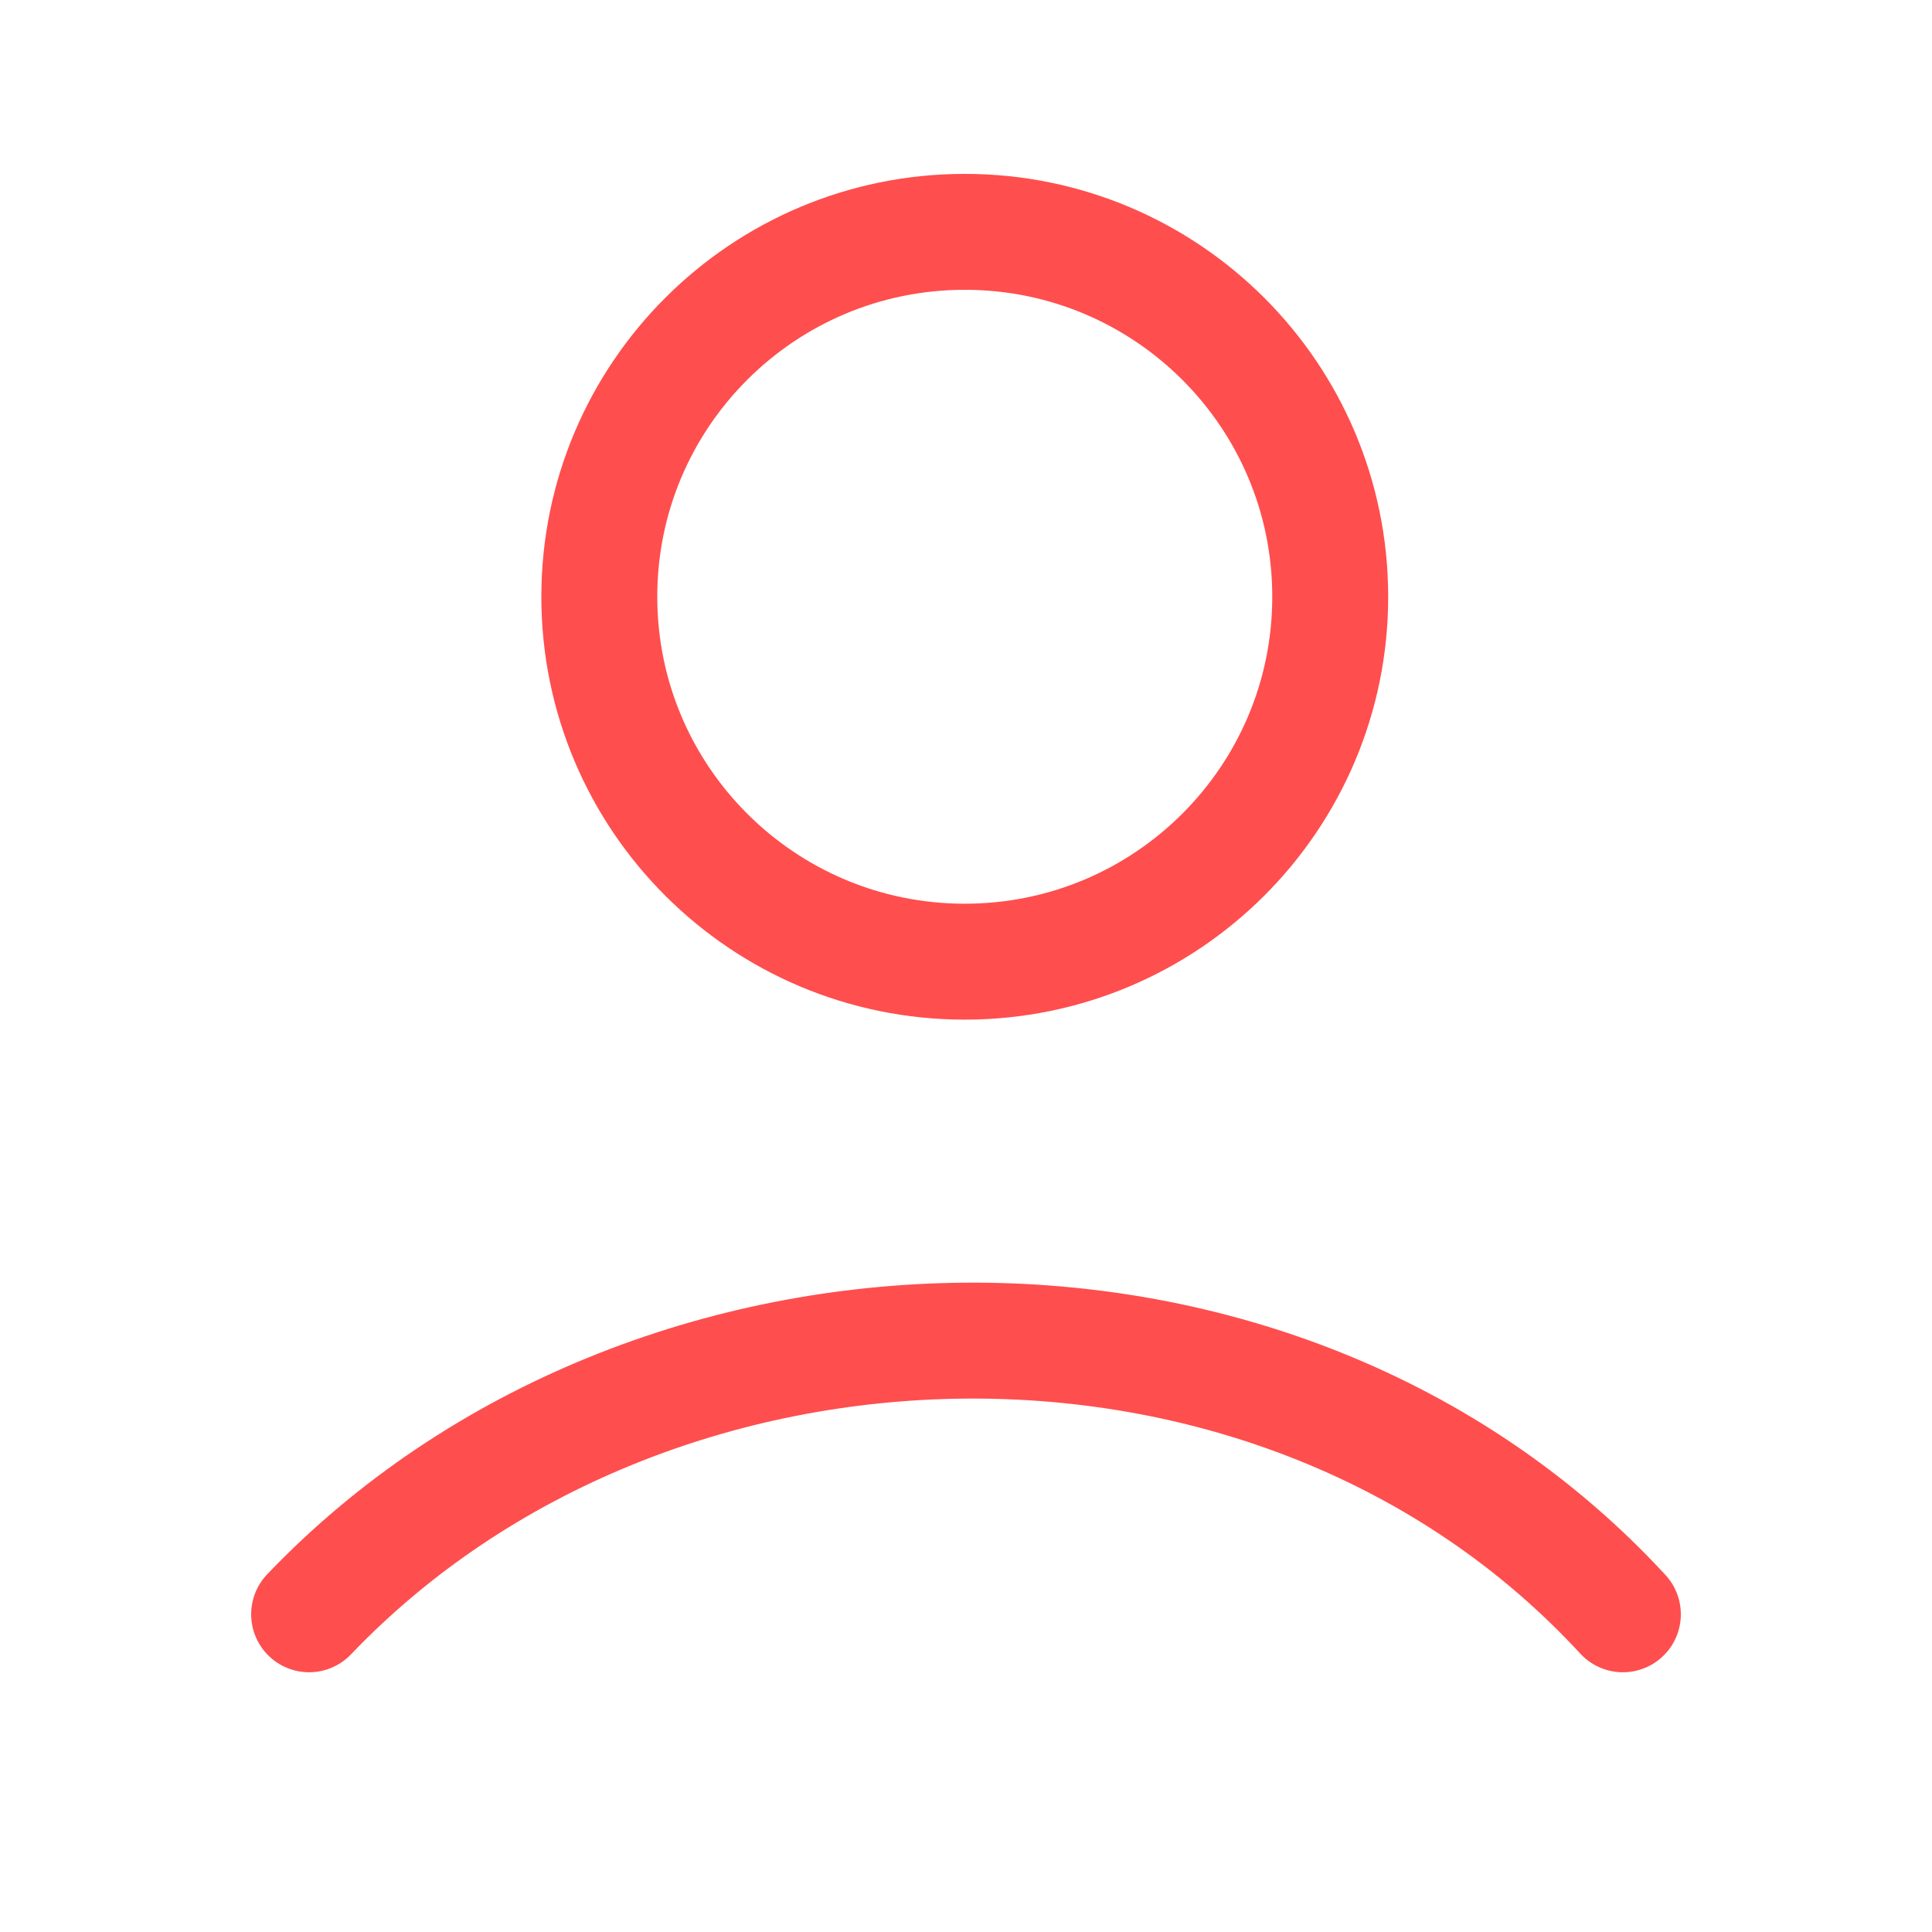 <svg width="25" height="25" viewBox="0 0 25 25" fill="none" xmlns="http://www.w3.org/2000/svg">
<path d="M4 20.889C8.404 16.276 16.548 16.059 21 20.889M17.213 7.722C17.213 10.33 15.096 12.444 12.484 12.444C9.872 12.444 7.755 10.33 7.755 7.722C7.755 5.114 9.872 3 12.484 3C15.096 3 17.213 5.114 17.213 7.722Z" stroke="#FF4E4E" stroke-width="1.5" stroke-linecap="round"/>
</svg>
